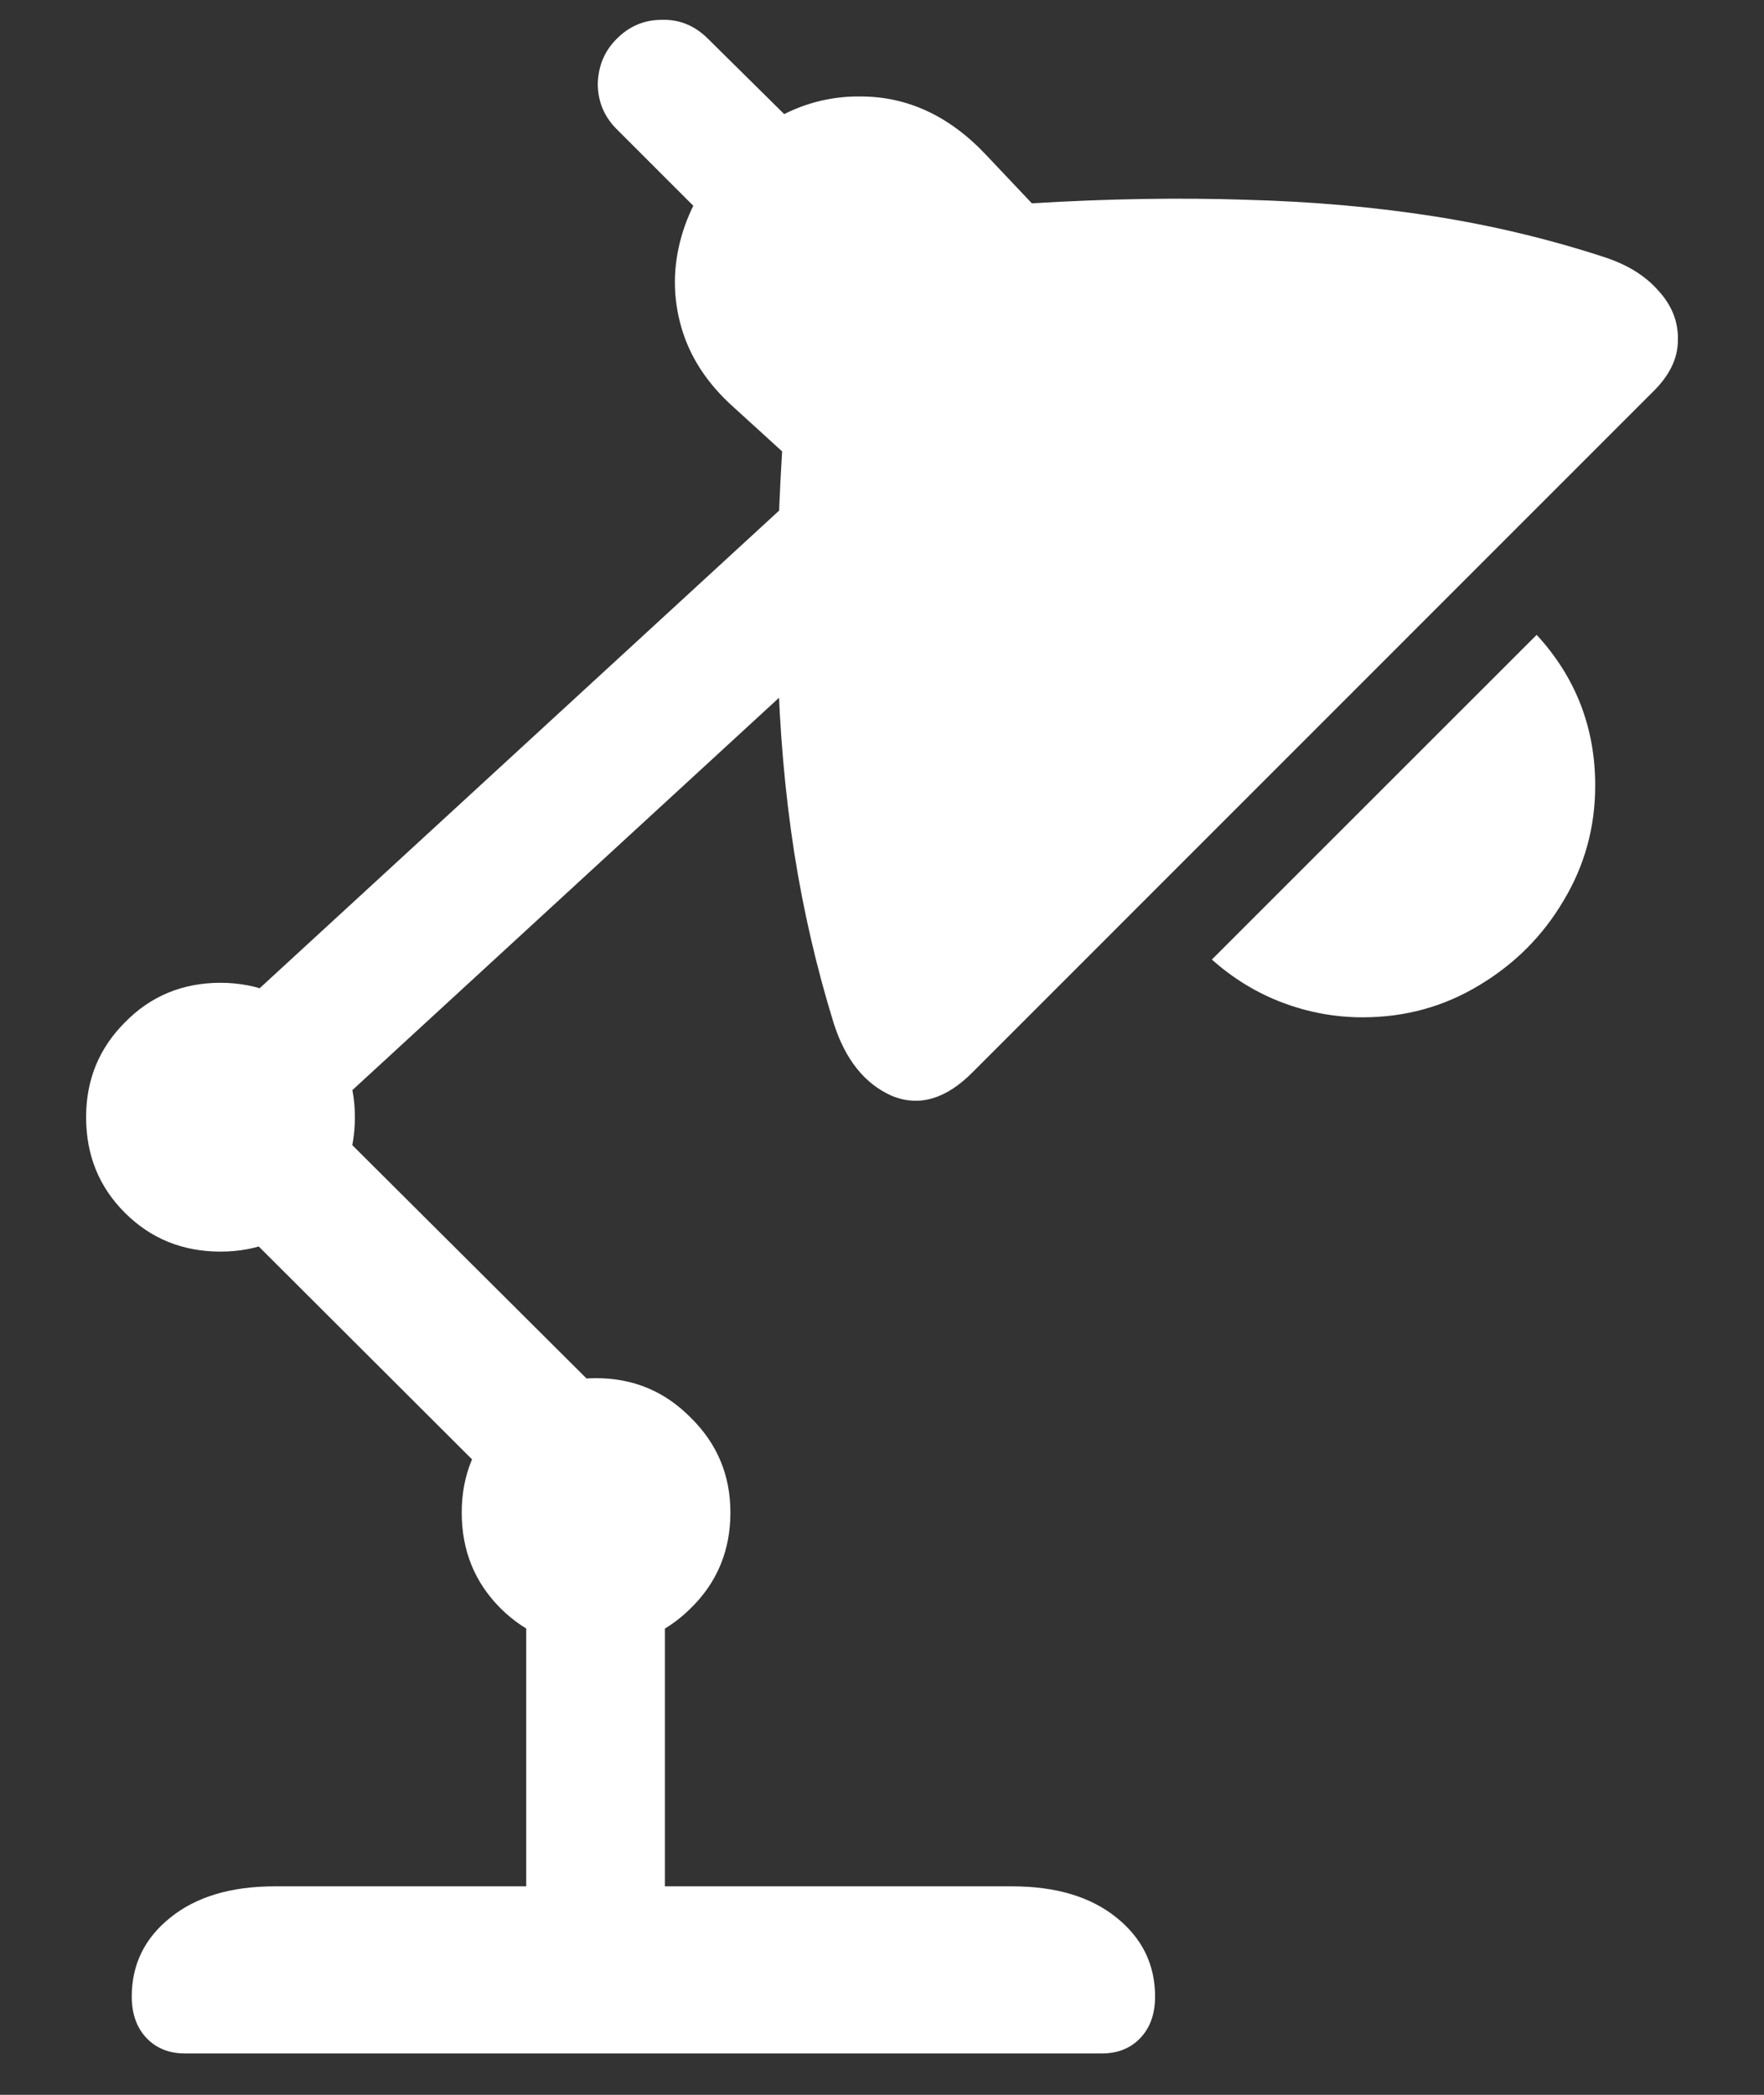 <svg width="16" height="19" viewBox="0 0 16 19" fill="none" xmlns="http://www.w3.org/2000/svg">
<rect x="0" y="0" width="16" height="19" fill="#333333" stroke="none"/>
<path d="M8.828 9.719L14.984 3.562C15.141 3.411 15.219 3.253 15.219 3.086C15.224 2.919 15.164 2.768 15.039 2.633C14.919 2.497 14.753 2.396 14.539 2.328C14.044 2.167 13.531 2.044 13 1.961C12.469 1.878 11.904 1.828 11.305 1.812C10.706 1.792 10.057 1.802 9.359 1.844L8.945 1.406C8.612 1.052 8.232 0.875 7.805 0.875C7.378 0.87 6.987 1.039 6.633 1.383C6.409 1.617 6.258 1.872 6.18 2.148C6.102 2.424 6.102 2.698 6.18 2.969C6.258 3.24 6.417 3.482 6.656 3.695L7.094 4.094C7.052 4.781 7.039 5.424 7.055 6.023C7.07 6.622 7.12 7.19 7.203 7.727C7.286 8.258 7.406 8.776 7.562 9.281C7.667 9.609 7.841 9.828 8.086 9.938C8.336 10.042 8.583 9.969 8.828 9.719ZM6.992 2.57L7.82 1.734L6.422 0.352C6.302 0.232 6.161 0.174 6 0.18C5.844 0.18 5.708 0.237 5.594 0.352C5.484 0.461 5.427 0.596 5.422 0.758C5.422 0.919 5.479 1.057 5.594 1.172L6.992 2.57ZM12.359 9.227C12.745 9.227 13.096 9.13 13.414 8.938C13.737 8.745 13.992 8.49 14.18 8.172C14.372 7.854 14.469 7.505 14.469 7.125C14.469 6.599 14.292 6.143 13.938 5.758L10.992 8.703C11.185 8.875 11.398 9.005 11.633 9.094C11.867 9.182 12.109 9.227 12.359 9.227ZM2.258 10.75L8.188 5.297L7.328 4.391L1.406 9.836L2.258 10.75ZM2 11.352C2.339 11.352 2.625 11.234 2.859 11C3.099 10.766 3.219 10.477 3.219 10.133C3.219 9.794 3.099 9.508 2.859 9.273C2.625 9.034 2.339 8.914 2 8.914C1.656 8.914 1.367 9.034 1.133 9.273C0.898 9.508 0.781 9.794 0.781 10.133C0.781 10.477 0.898 10.766 1.133 11C1.367 11.234 1.656 11.352 2 11.352ZM5.172 14.125L6.062 13.242L2.18 9.375L1.297 10.258L5.172 14.125ZM5.406 14.938C5.745 14.938 6.031 14.82 6.266 14.586C6.505 14.352 6.625 14.062 6.625 13.719C6.625 13.38 6.505 13.094 6.266 12.859C6.031 12.62 5.745 12.5 5.406 12.5C5.062 12.5 4.773 12.62 4.539 12.859C4.305 13.094 4.188 13.38 4.188 13.719C4.188 14.062 4.305 14.352 4.539 14.586C4.773 14.82 5.062 14.938 5.406 14.938ZM4.773 17.523H6.031V13.75H4.773V17.523ZM1.68 18.625H9.992C10.138 18.625 10.255 18.578 10.344 18.484C10.432 18.391 10.477 18.266 10.477 18.109C10.477 17.818 10.359 17.578 10.125 17.391C9.891 17.203 9.576 17.109 9.18 17.109H2.492C2.096 17.109 1.781 17.203 1.547 17.391C1.312 17.578 1.195 17.818 1.195 18.109C1.195 18.266 1.24 18.391 1.328 18.484C1.417 18.578 1.534 18.625 1.68 18.625Z" fill="white"/>
</svg>
